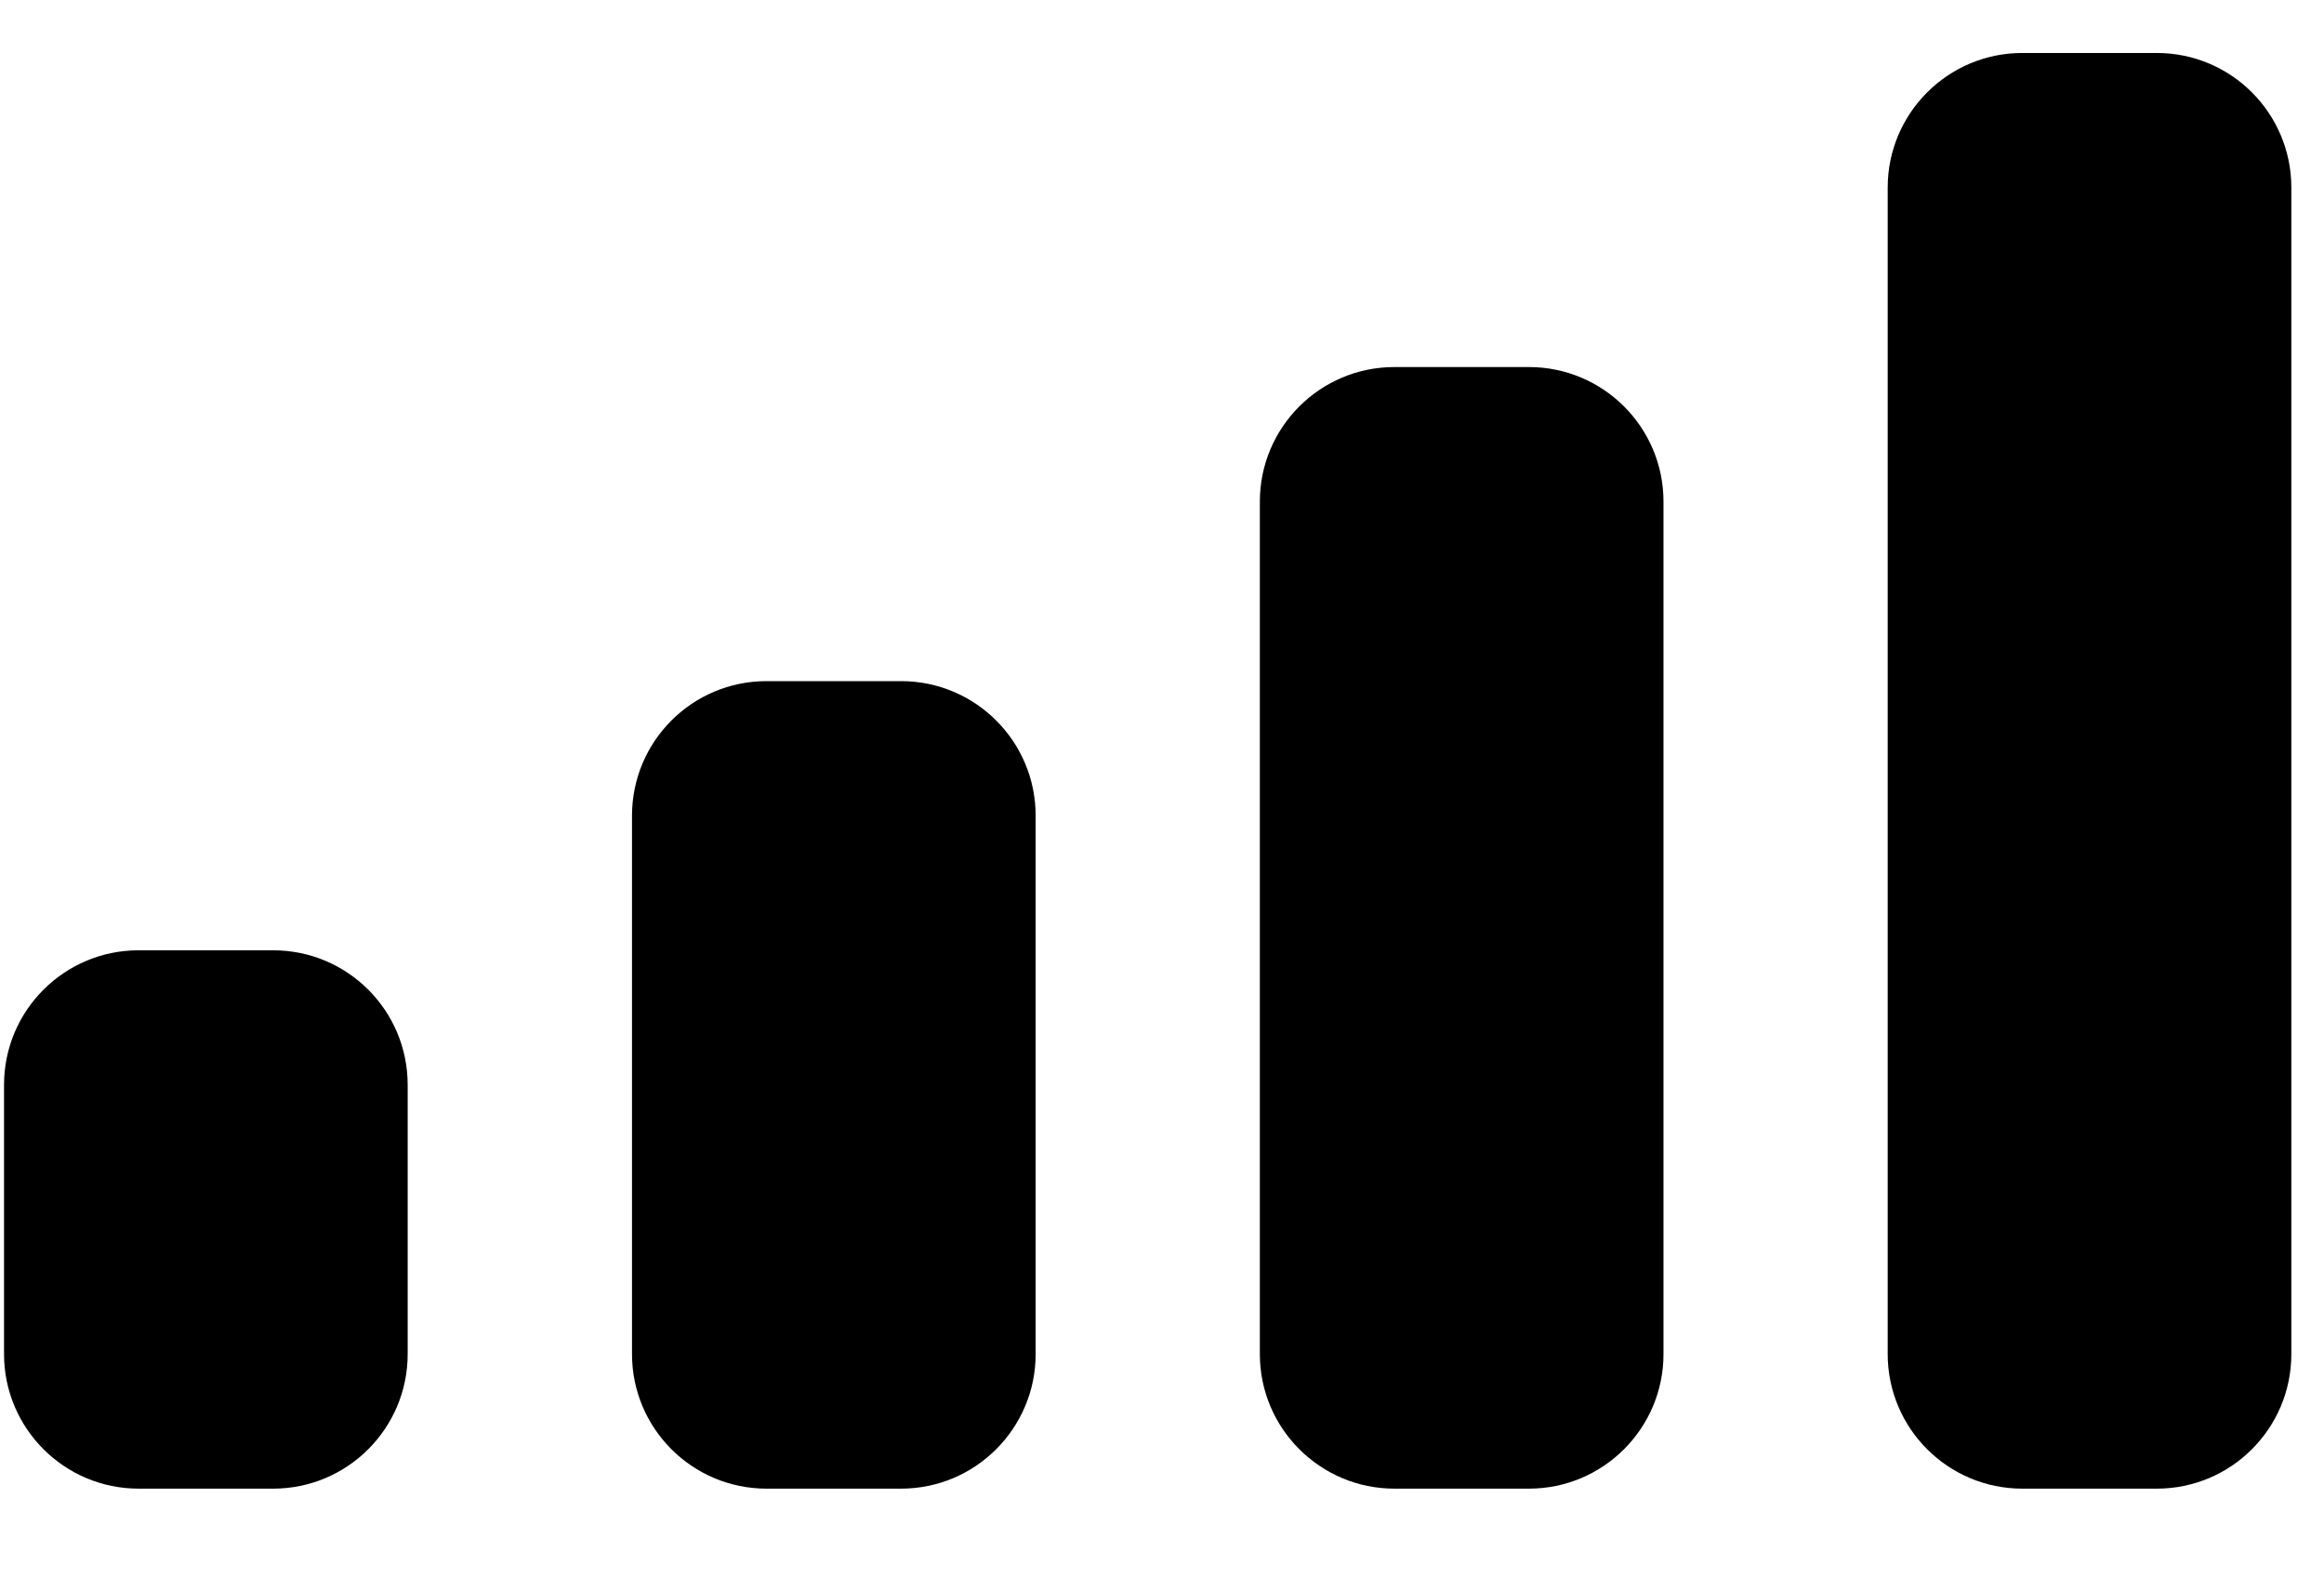 <?xml version="1.0" encoding="UTF-8" standalone="no"?><svg width='19' height='13' viewBox='0 0 19 13' fill='none' xmlns='http://www.w3.org/2000/svg'>
<path fill-rule='evenodd' clip-rule='evenodd' d='M17.633 0.433H16.533C15.926 0.433 15.433 0.926 15.433 1.533V11.067C15.433 11.674 15.926 12.167 16.533 12.167H17.633C18.241 12.167 18.733 11.674 18.733 11.067V1.533C18.733 0.926 18.241 0.433 17.633 0.433ZM11.4 3H12.5C13.107 3 13.6 3.492 13.6 4.1V11.067C13.6 11.674 13.107 12.167 12.5 12.167H11.4C10.793 12.167 10.3 11.674 10.3 11.067V4.1C10.3 3.492 10.793 3 11.4 3ZM7.367 5.567H6.267C5.659 5.567 5.167 6.059 5.167 6.667V11.067C5.167 11.674 5.659 12.167 6.267 12.167H7.367C7.974 12.167 8.467 11.674 8.467 11.067V6.667C8.467 6.059 7.974 5.567 7.367 5.567ZM2.233 7.767H1.133C0.526 7.767 0.033 8.259 0.033 8.867V11.067C0.033 11.674 0.526 12.167 1.133 12.167H2.233C2.841 12.167 3.333 11.674 3.333 11.067V8.867C3.333 8.259 2.841 7.767 2.233 7.767Z' fill='black'/>
</svg>
